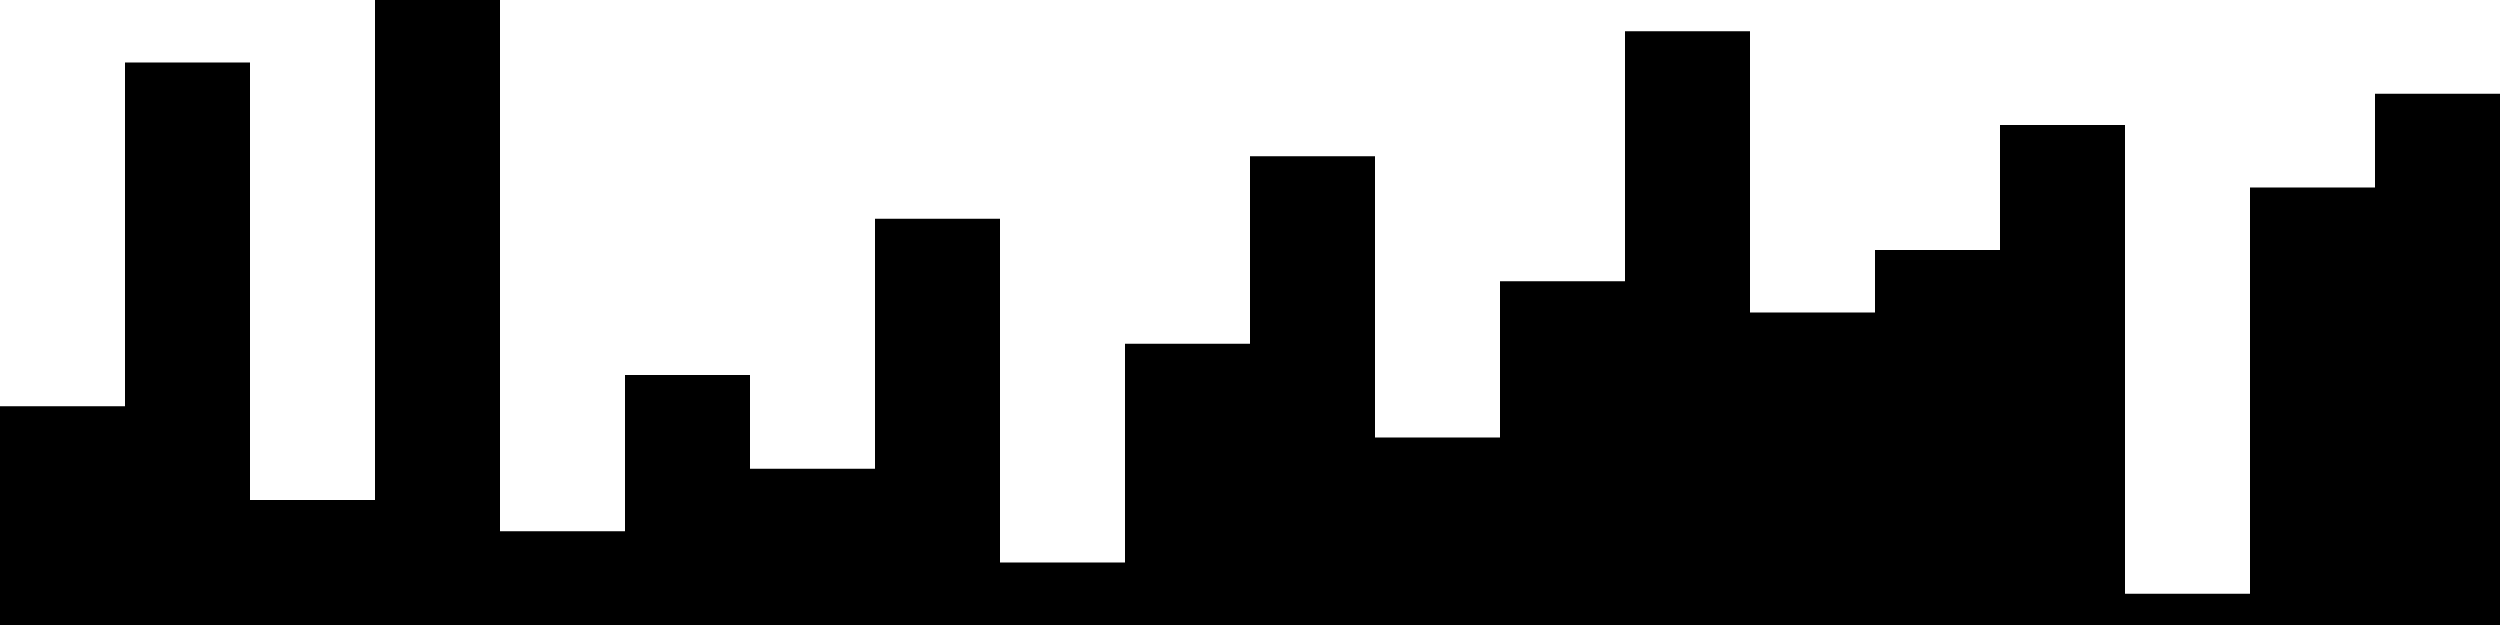 
<svg xmlns="http://www.w3.org/2000/svg" width="800" height="200">
<style>
rect {
    fill: black;
}
@media (prefers-color-scheme: dark) {
    rect {
        fill: white;
    }
}
</style>
<rect width="40" height="70" x="0" y="130" />
<rect width="40" height="180" x="40" y="20" />
<rect width="40" height="40" x="80" y="160" />
<rect width="40" height="200" x="120" y="0" />
<rect width="40" height="30" x="160" y="170" />
<rect width="40" height="80" x="200" y="120" />
<rect width="40" height="50" x="240" y="150" />
<rect width="40" height="130" x="280" y="70" />
<rect width="40" height="20" x="320" y="180" />
<rect width="40" height="90" x="360" y="110" />
<rect width="40" height="150" x="400" y="50" />
<rect width="40" height="60" x="440" y="140" />
<rect width="40" height="110" x="480" y="90" />
<rect width="40" height="190" x="520" y="10" />
<rect width="40" height="100" x="560" y="100" />
<rect width="40" height="120" x="600" y="80" />
<rect width="40" height="160" x="640" y="40" />
<rect width="40" height="10" x="680" y="190" />
<rect width="40" height="140" x="720" y="60" />
<rect width="40" height="170" x="760" y="30" />
</svg>
